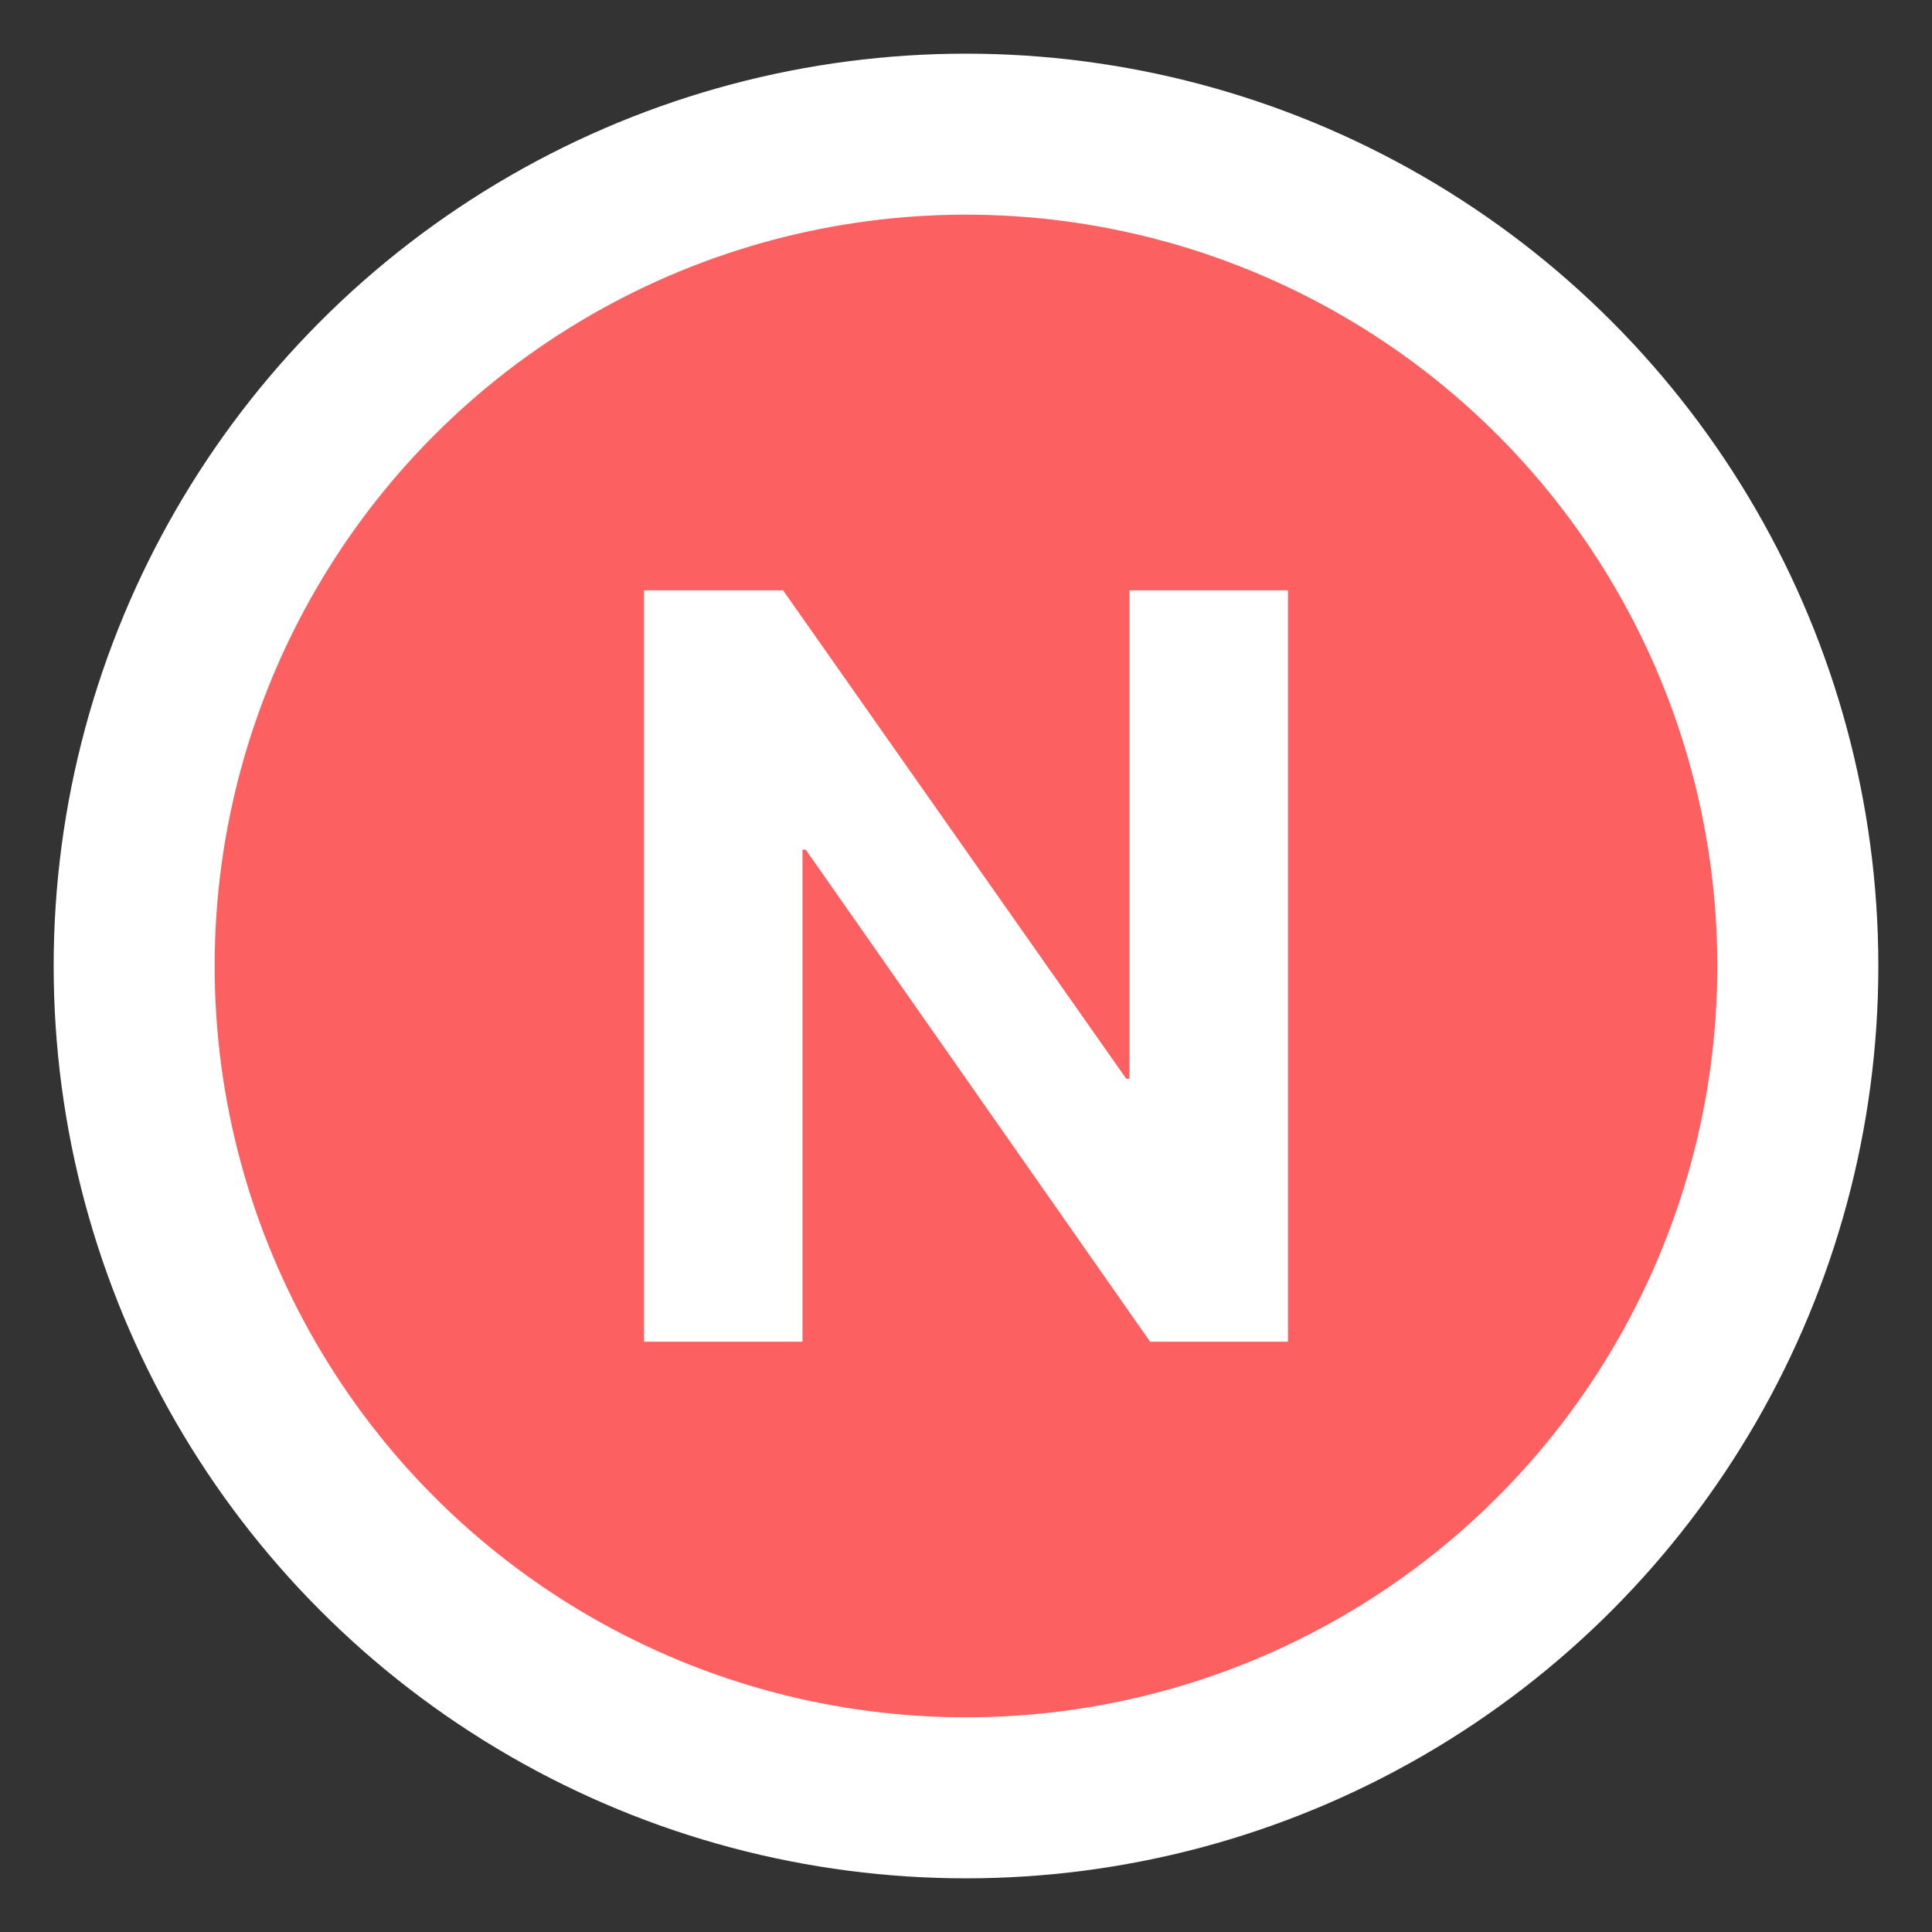 <svg width="18" height="18" viewBox="0 0 18 18" fill="none" xmlns="http://www.w3.org/2000/svg"><rect x="0" y="0" width="18" height="18" fill="#333333" stroke="none"/><circle cx="9" cy="9" r="7.75" fill="#FD6060" stroke="#fff" stroke-width="1.5"/><path d="M7.477 12.5V7.916h.03l3.208 4.584H12v-7h-1.477v4.55h-.03L7.296 5.5H6v7h1.477z" fill="#fff"/></svg>